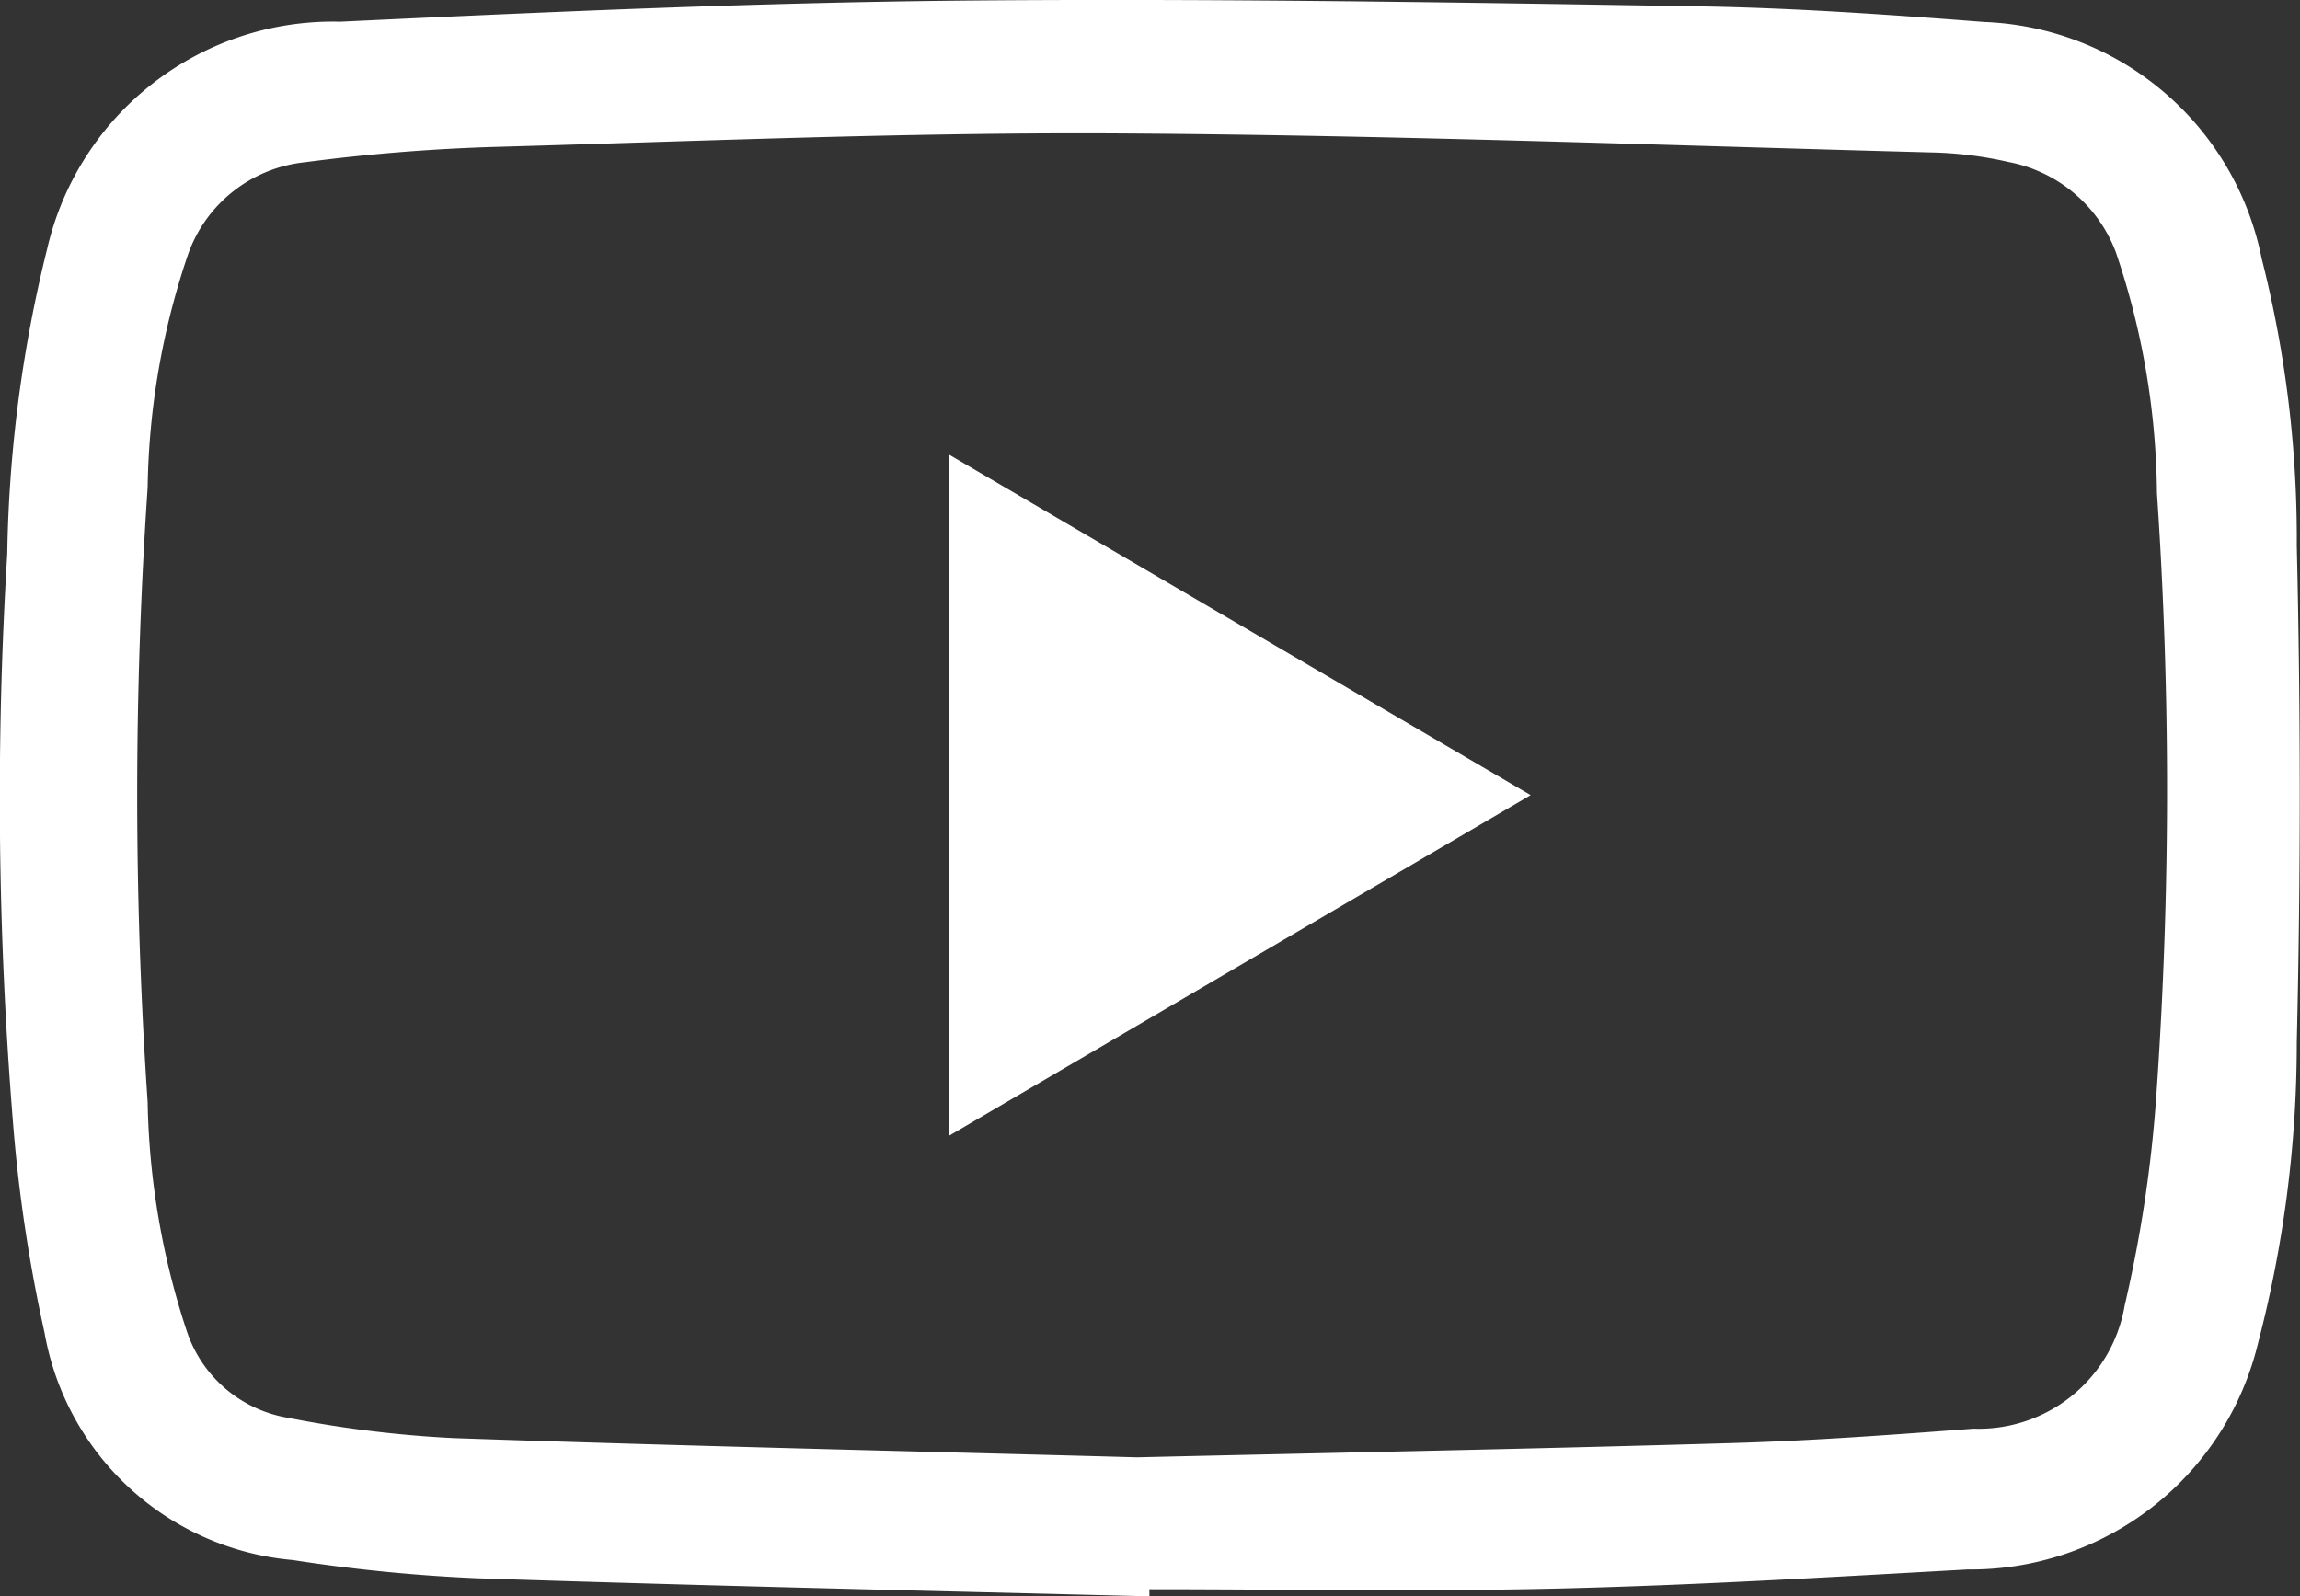<svg id="Group_762" data-name="Group 762" xmlns="http://www.w3.org/2000/svg" width="40.706" height="28.256" viewBox="0 0 40.706 28.256">
  <rect x="0" y="0" width="40.706" height="28.256" fill="#333333" stroke="none"/>
  <path id="Path_861" data-name="Path 861" d="M1630.57,6595.468c-3.965-.1-7.931-.188-11.894-.32a29.6,29.6,0,0,1-3.267-.323,4.892,4.892,0,0,1-4.394-4.025,26.9,26.9,0,0,1-.56-3.742,70.979,70.979,0,0,1-.1-10.038,23.809,23.809,0,0,1,.706-5.4,5.19,5.19,0,0,1,5.186-4.024c3.636-.172,7.277-.335,10.917-.372,4.366-.042,8.733.028,13.1.1,1.7.026,3.392.147,5.083.277a5.211,5.211,0,0,1,4.907,4.185,20.1,20.1,0,0,1,.622,5.085q.105,4.394,0,8.792a20.994,20.994,0,0,1-.682,5.308,5.234,5.234,0,0,1-5.144,4.021c-2.418.135-4.838.28-7.259.338-2.406.057-4.814.012-7.222.012Zm-.221-2.461c3.642-.085,7.1-.15,10.555-.253,1.418-.042,2.835-.147,4.25-.254a2.621,2.621,0,0,0,2.677-2.184,23.385,23.385,0,0,0,.561-3.738,77.219,77.219,0,0,0,.009-10.641,13.562,13.562,0,0,0-.729-4.266,2.537,2.537,0,0,0-1.9-1.592,6.726,6.726,0,0,0-1.329-.168c-4.782-.127-9.563-.307-14.346-.337-3.671-.024-7.344.131-11.016.236a33.139,33.139,0,0,0-3.458.274,2.464,2.464,0,0,0-2.068,1.631,13.392,13.392,0,0,0-.715,4.13,80.006,80.006,0,0,0,0,10.872,13.658,13.658,0,0,0,.688,4.042,2.285,2.285,0,0,0,1.8,1.549,20.4,20.4,0,0,0,2.933.359C1622.355,6592.808,1626.444,6592.9,1630.349,6593.007Z" transform="translate(-1610.227 -6567.212)" fill="#fff"/>
  <path id="Path_862" data-name="Path 862" d="M1636.539,6580.913l-10.3,6.033v-12.064Z" transform="translate(-1609.449 -6566.839)" fill="#fff"/>
</svg>
